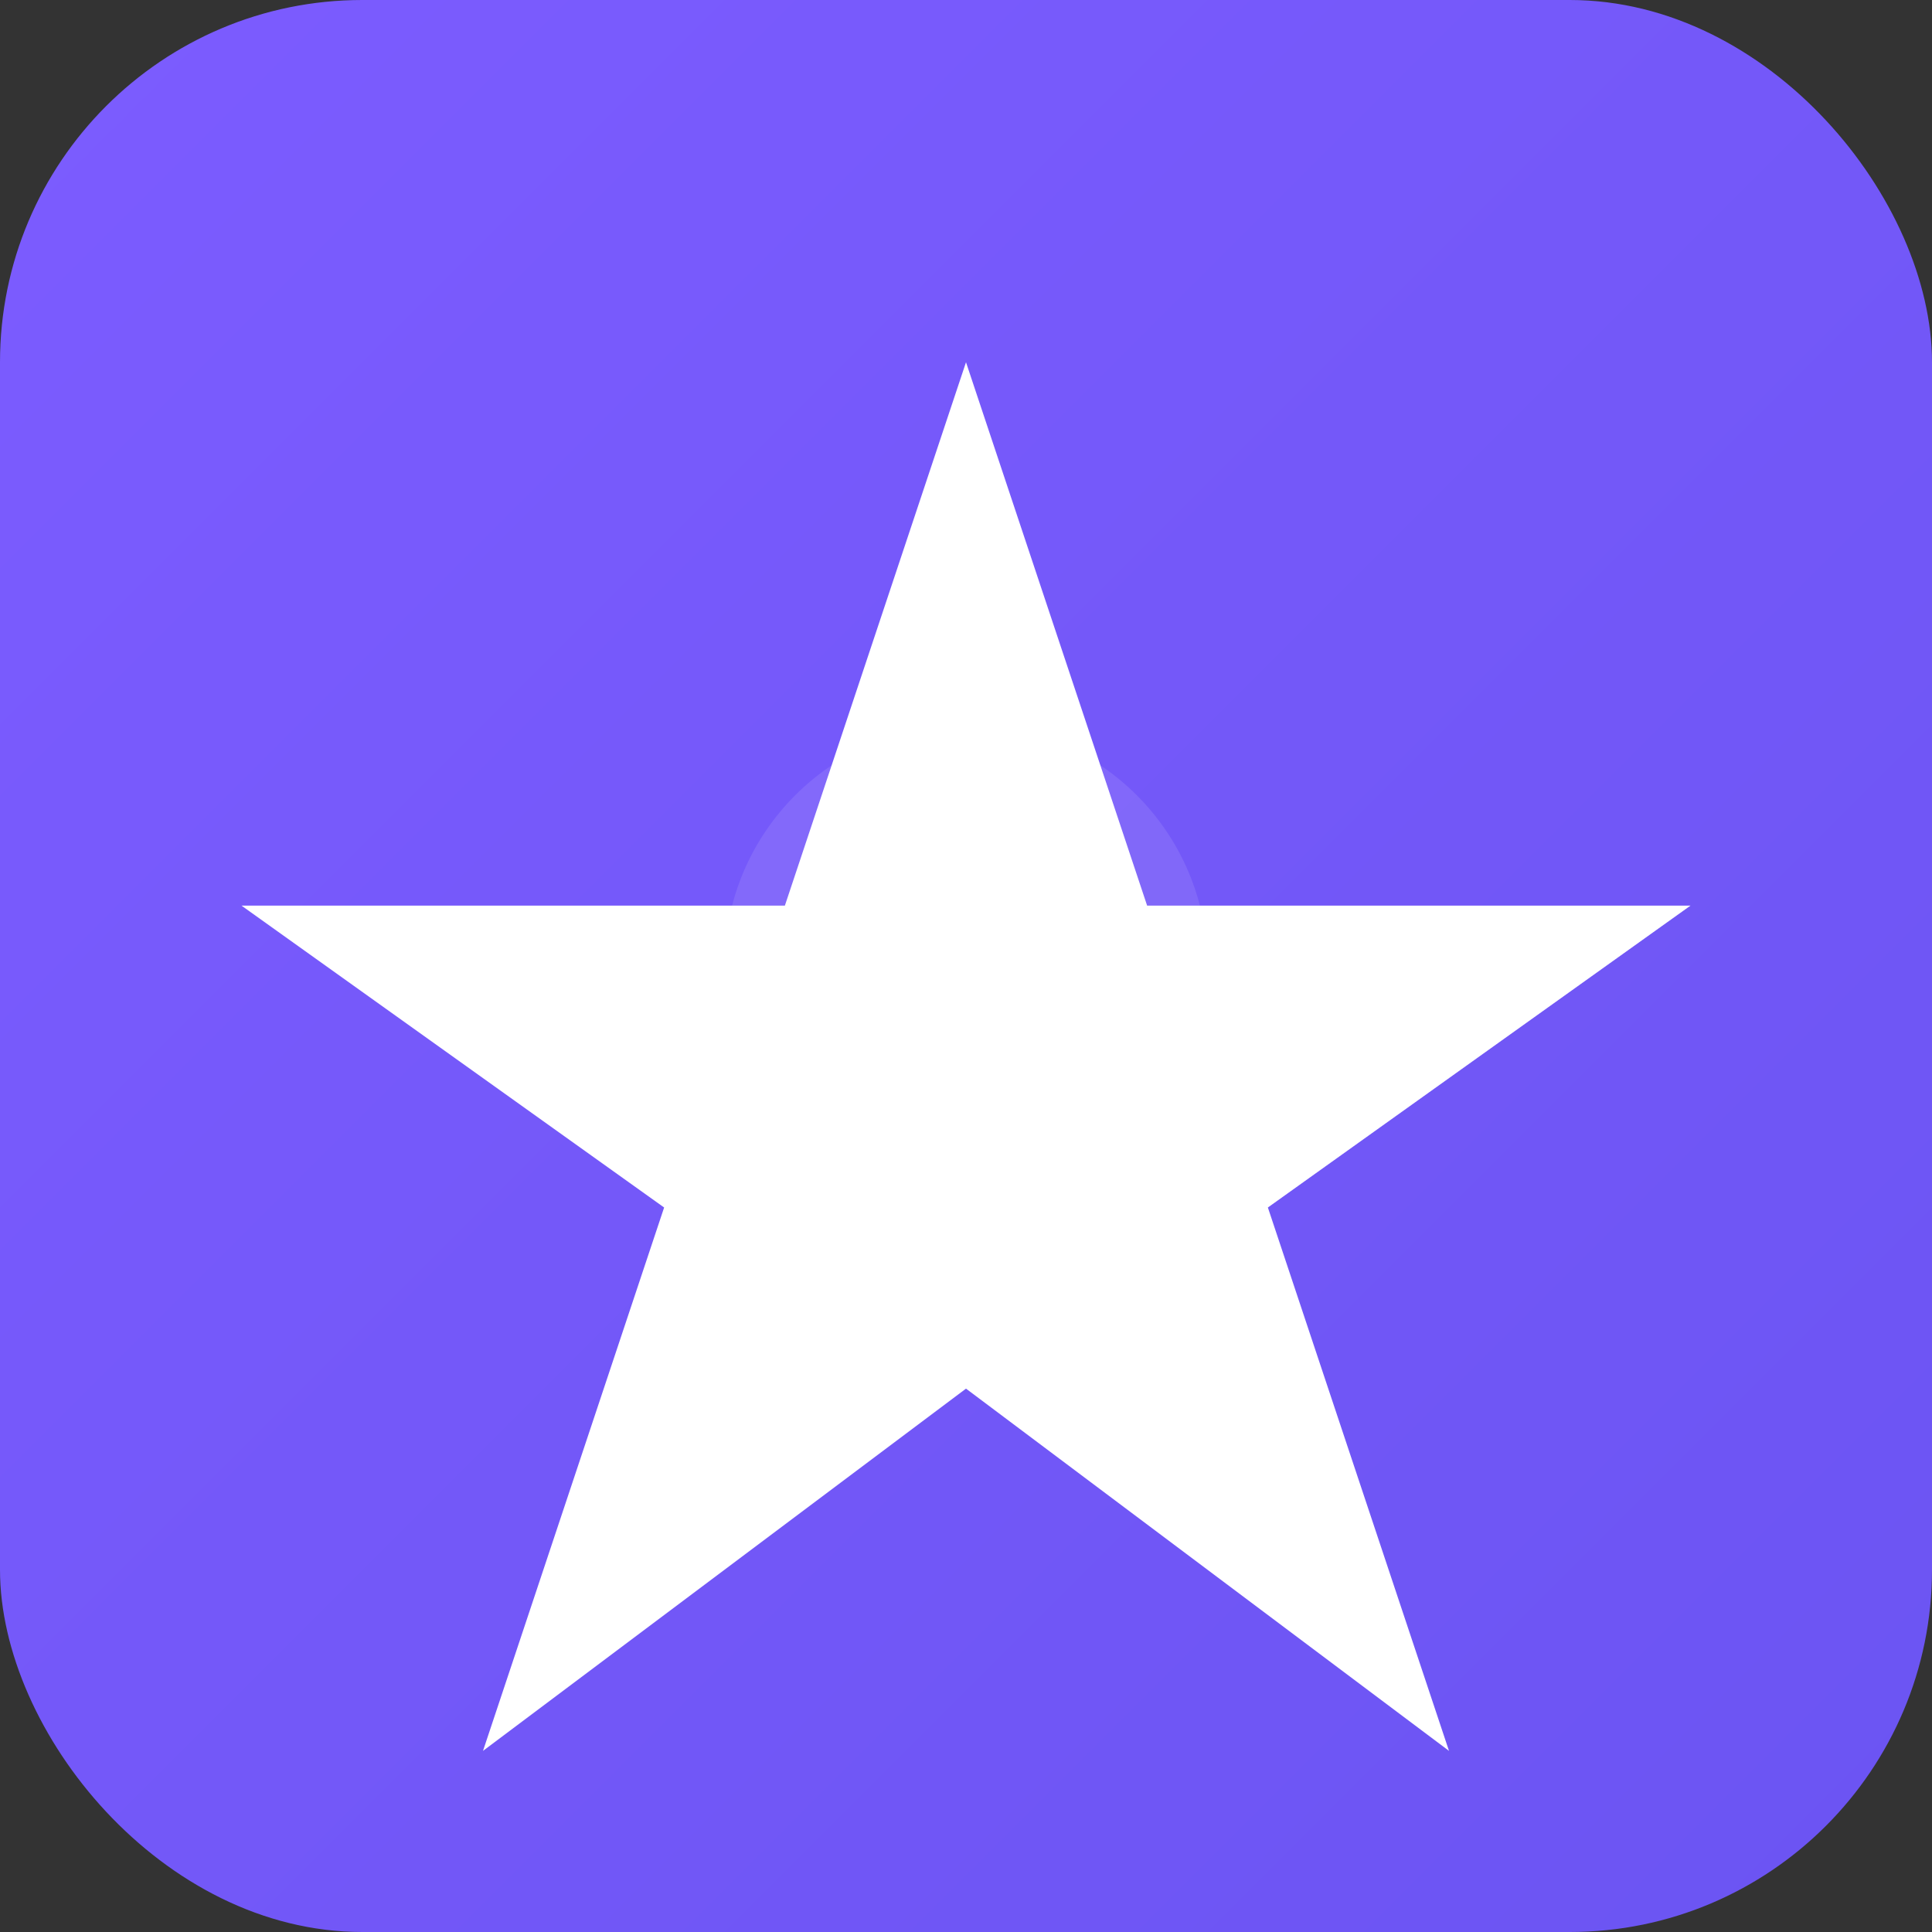 <svg width="32" height="32" viewBox="0 0 32 32" fill="none" xmlns="http://www.w3.org/2000/svg">
  <rect x="0" y="0" width="32" height="32" fill="#333333" stroke="none"/>
  <rect width="32" height="32" rx="6" fill="url(#paint0_linear)"/>
  <path d="M16 6l3 9h9l-7 5 3 9-8-6-8 6 3-9-7-5h9l3-9z" fill="white"/>
  <circle cx="16" cy="16" r="4" fill="white" fill-opacity="0.1"/>
  <path d="M16 12v8M12 16h8" stroke="white" stroke-width="1" stroke-linecap="round"/>
  <defs>
    <linearGradient id="paint0_linear" x1="0" y1="0" x2="32" y2="32" gradientUnits="userSpaceOnUse">
      <stop stop-color="#7c5cff"/>
      <stop offset="1" stop-color="#6b54f2"/>
    </linearGradient>
  </defs>
</svg>
